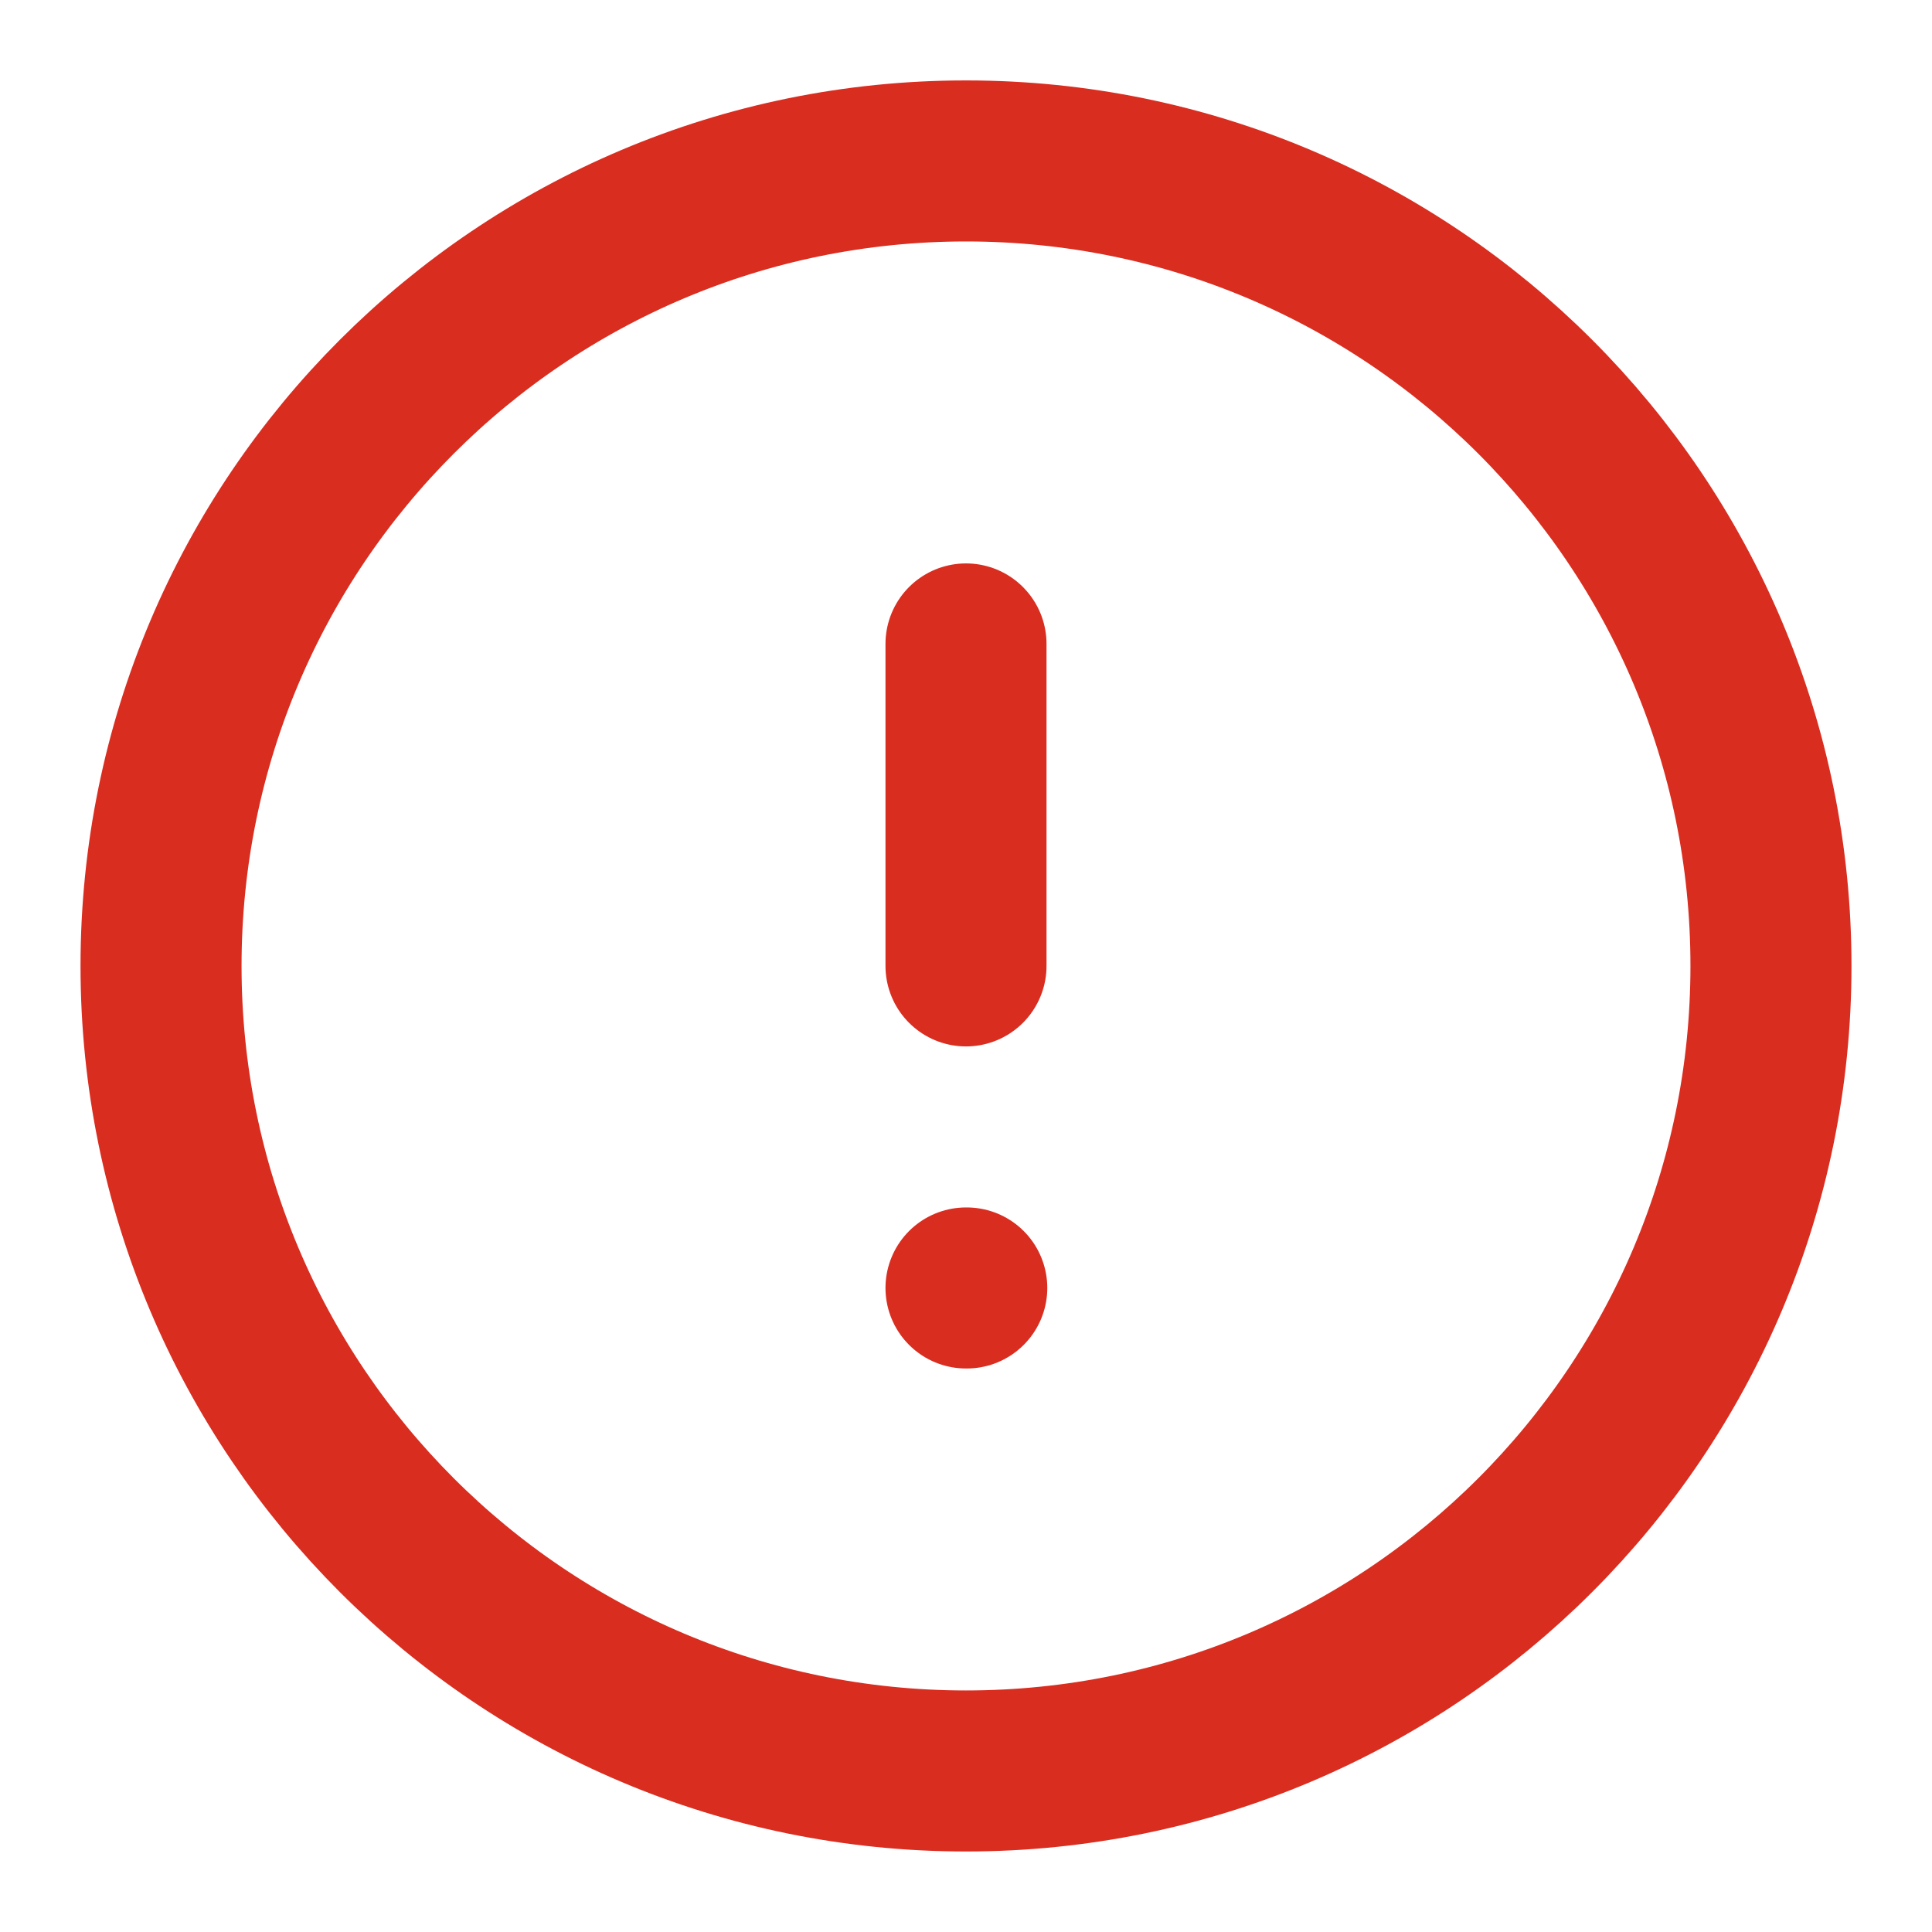 <svg width="20" height="20" viewBox="0 0 20 20" fill="none" xmlns="http://www.w3.org/2000/svg">
    <g clip-path="url(#clip0_9006_42500)">
        <path d="M10 6.666V9.999M10 13.333H10.008M18.333 9.999C18.333 14.602 14.602 18.333 10 18.333C5.398 18.333 1.667 14.602 1.667 9.999C1.667 5.397 5.398 1.666 10 1.666C14.602 1.666 18.333 5.397 18.333 9.999Z" stroke="#D92D20" stroke-width="1.667" stroke-linecap="round" stroke-linejoin="round"/>
    </g>
    <defs>
        <clipPath id="clip0_9006_42500">
            <rect width="20" height="20" fill="white"/>
        </clipPath>
    </defs>
</svg>
